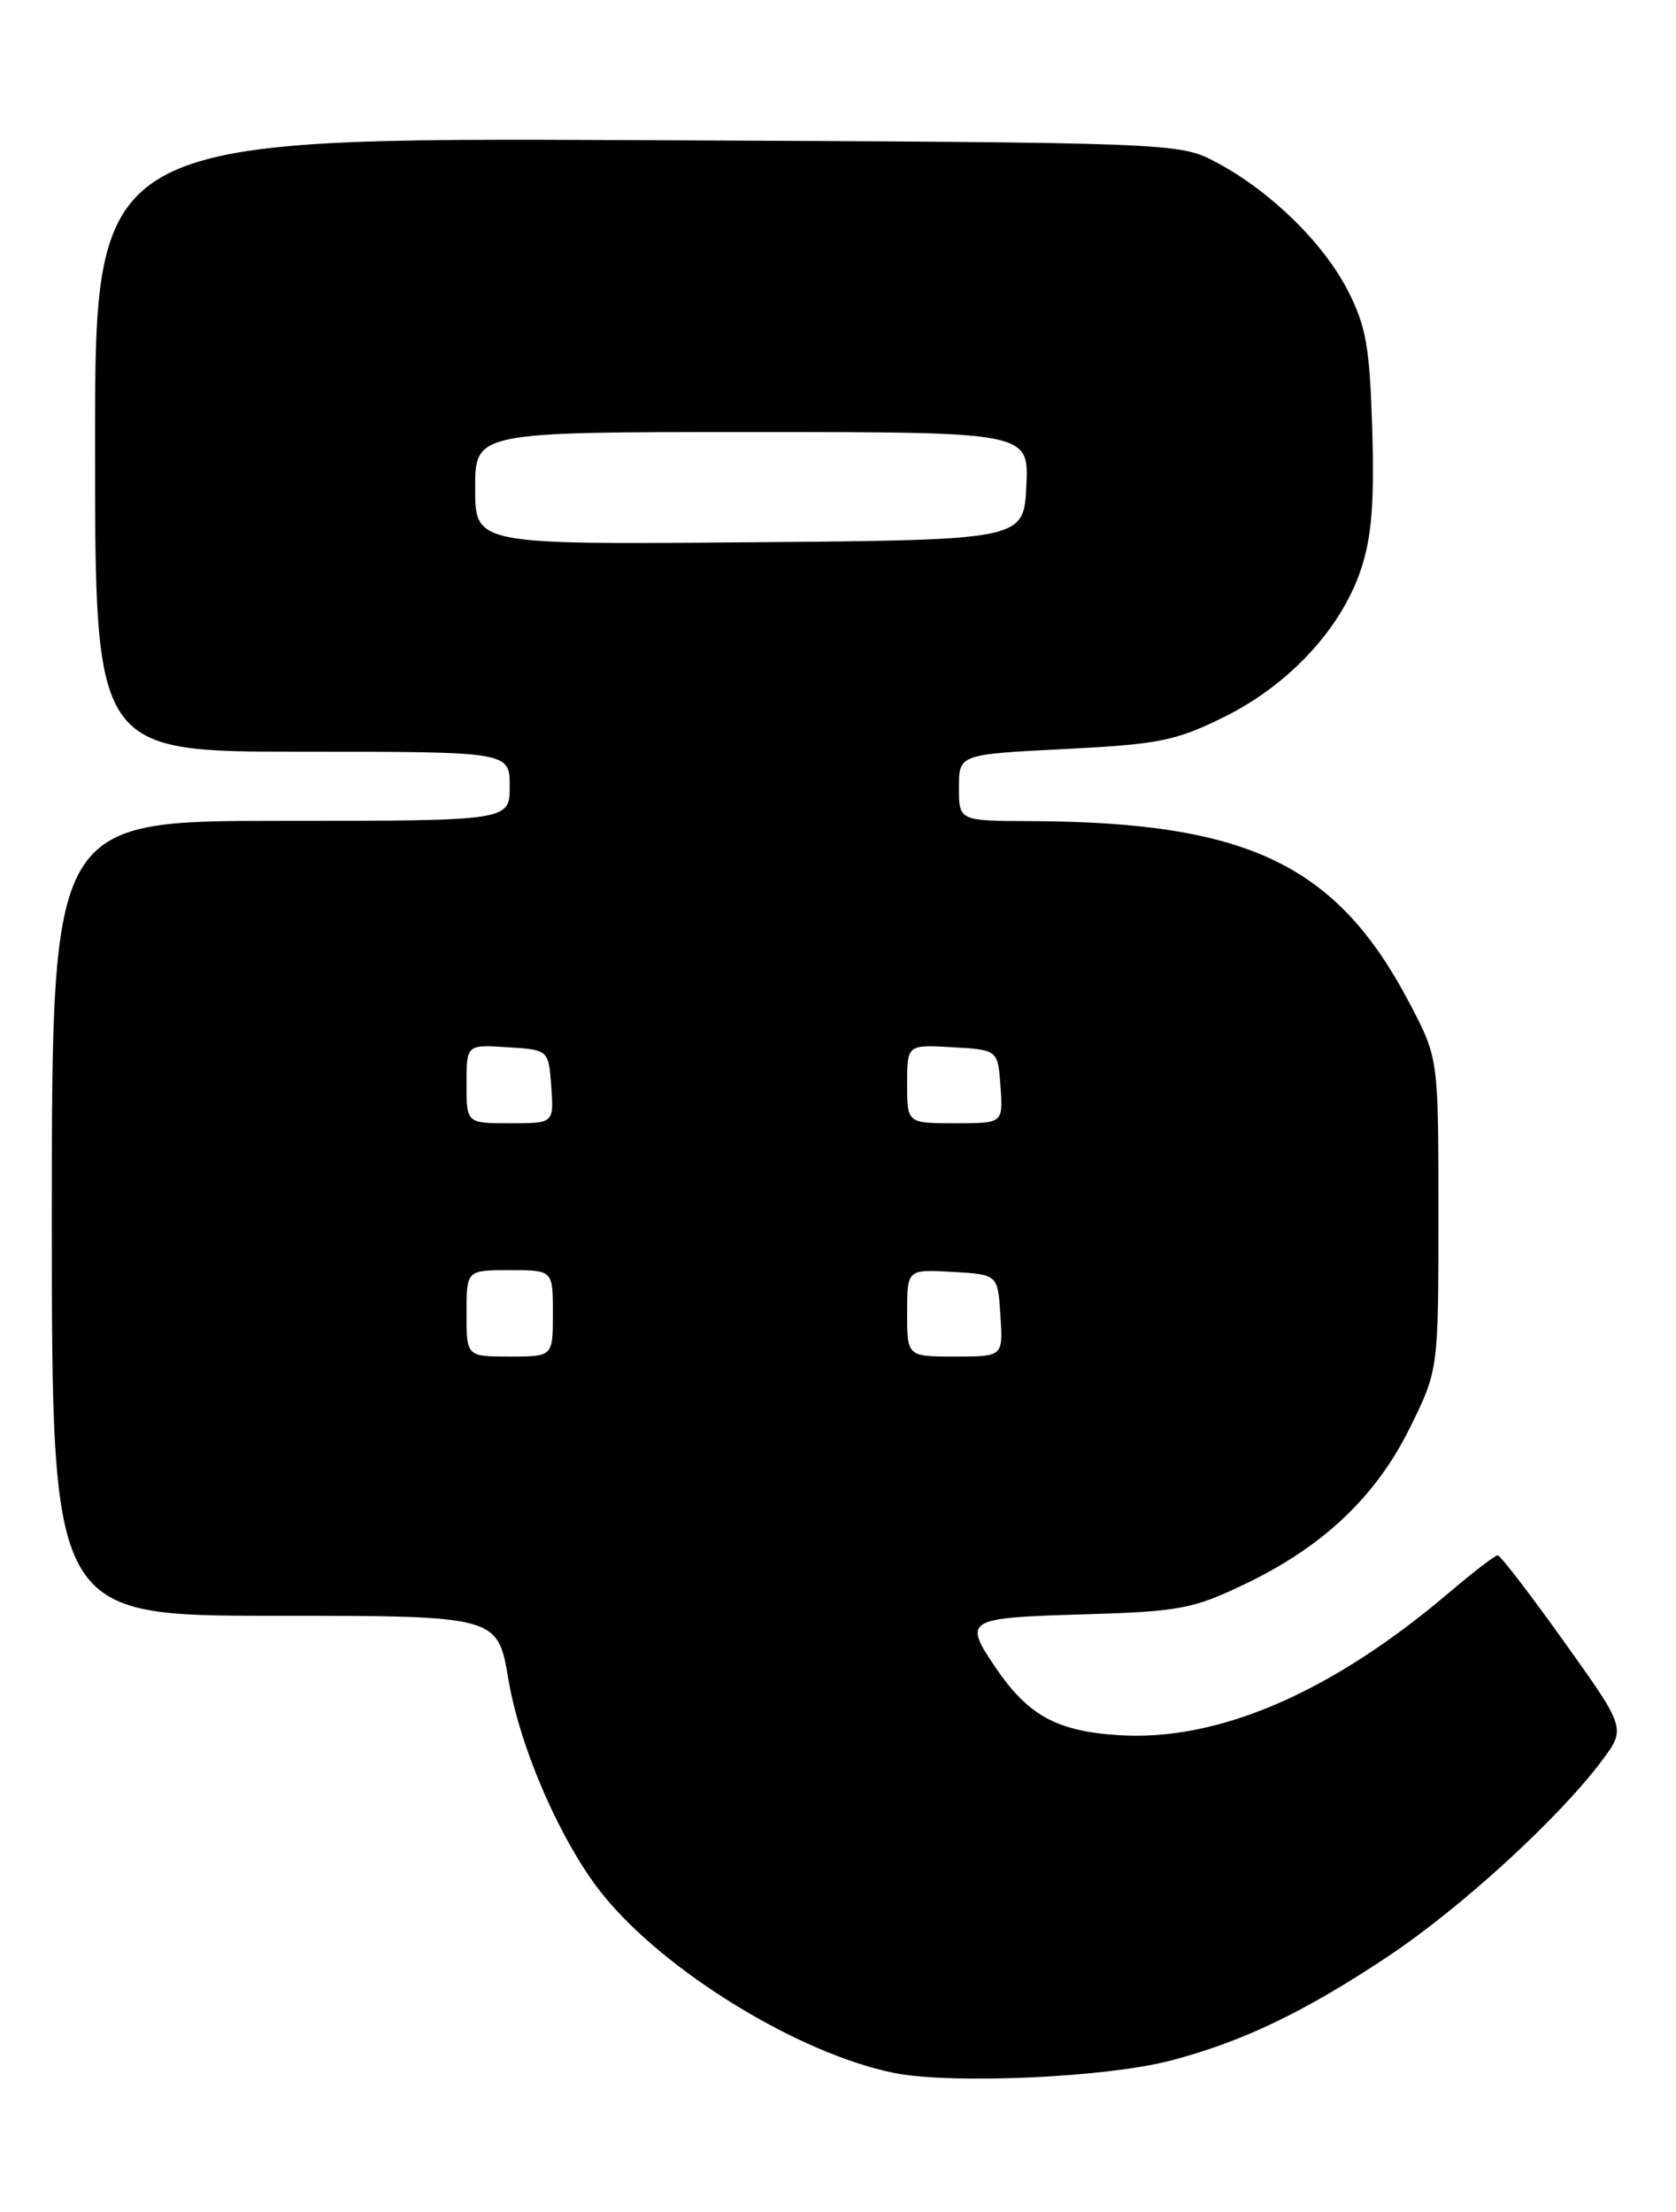<?xml version="1.0" encoding="UTF-8" standalone="no"?>
<!DOCTYPE svg PUBLIC "-//W3C//DTD SVG 1.1//EN" "http://www.w3.org/Graphics/SVG/1.1/DTD/svg11.dtd" >
<svg xmlns="http://www.w3.org/2000/svg" xmlns:xlink="http://www.w3.org/1999/xlink" version="1.1" viewBox="0 0 194 256">
 <g >
 <path fill="currentColor"
d=" M 135.50 238.48 C 143.82 236.30 150.95 232.88 160.64 226.44 C 169.11 220.80 180.43 210.44 185.42 203.77 C 188.21 200.03 188.21 200.03 181.06 190.02 C 177.13 184.51 173.66 180.00 173.36 180.00 C 173.06 180.00 170.50 181.97 167.66 184.38 C 154.10 195.90 140.99 201.55 129.53 200.82 C 122.33 200.36 119.03 198.56 115.25 193.01 C 111.46 187.43 111.77 187.24 125.25 186.84 C 136.49 186.51 138.03 186.23 144.00 183.38 C 153.14 179.02 159.27 173.22 163.21 165.22 C 166.50 158.54 166.50 158.54 166.50 140.52 C 166.50 122.50 166.50 122.50 163.22 116.22 C 154.78 100.07 144.53 95.13 119.25 95.03 C 111.00 95.00 111.00 95.00 111.00 91.15 C 111.00 87.31 111.00 87.31 123.20 86.69 C 134.12 86.14 136.05 85.76 141.65 83.00 C 149.18 79.29 155.26 72.75 157.53 65.90 C 158.77 62.19 159.09 58.19 158.84 49.73 C 158.55 40.18 158.13 37.78 156.04 33.68 C 153.20 28.12 147.10 22.16 140.85 18.82 C 136.50 16.50 136.50 16.50 73.75 16.22 C 11.00 15.94 11.00 15.94 11.00 51.47 C 11.00 87.00 11.00 87.00 35.00 87.00 C 59.00 87.00 59.00 87.00 59.00 91.00 C 59.00 95.00 59.00 95.00 32.50 95.00 C 6.00 95.00 6.00 95.00 6.00 141.00 C 6.00 187.00 6.00 187.00 31.80 187.00 C 57.61 187.00 57.61 187.00 58.85 194.37 C 60.20 202.39 64.99 213.33 69.76 219.25 C 76.96 228.19 92.46 237.68 103.50 239.91 C 110.12 241.24 127.99 240.45 135.50 238.48 Z  M 54.00 152.00 C 54.00 147.00 54.00 147.00 59.00 147.00 C 64.00 147.00 64.00 147.00 64.00 152.00 C 64.00 157.00 64.00 157.00 59.00 157.00 C 54.00 157.00 54.00 157.00 54.00 152.00 Z  M 105.00 151.95 C 105.00 146.90 105.00 146.90 110.25 147.20 C 115.50 147.50 115.50 147.50 115.80 152.25 C 116.11 157.00 116.11 157.00 110.55 157.00 C 105.00 157.00 105.00 157.00 105.00 151.95 Z  M 54.00 125.45 C 54.00 120.89 54.00 120.89 58.75 121.20 C 63.50 121.50 63.50 121.50 63.81 125.75 C 64.11 130.00 64.11 130.00 59.06 130.00 C 54.00 130.00 54.00 130.00 54.00 125.45 Z  M 105.00 125.45 C 105.00 120.90 105.00 120.90 110.25 121.20 C 115.50 121.50 115.50 121.50 115.81 125.75 C 116.11 130.00 116.11 130.00 110.56 130.00 C 105.00 130.00 105.00 130.00 105.00 125.45 Z  M 55.00 56.51 C 55.00 50.00 55.00 50.00 87.05 50.00 C 119.10 50.00 119.10 50.00 118.80 56.25 C 118.50 62.50 118.50 62.50 86.75 62.76 C 55.00 63.03 55.00 63.03 55.00 56.51 Z "/>
</g>
</svg>